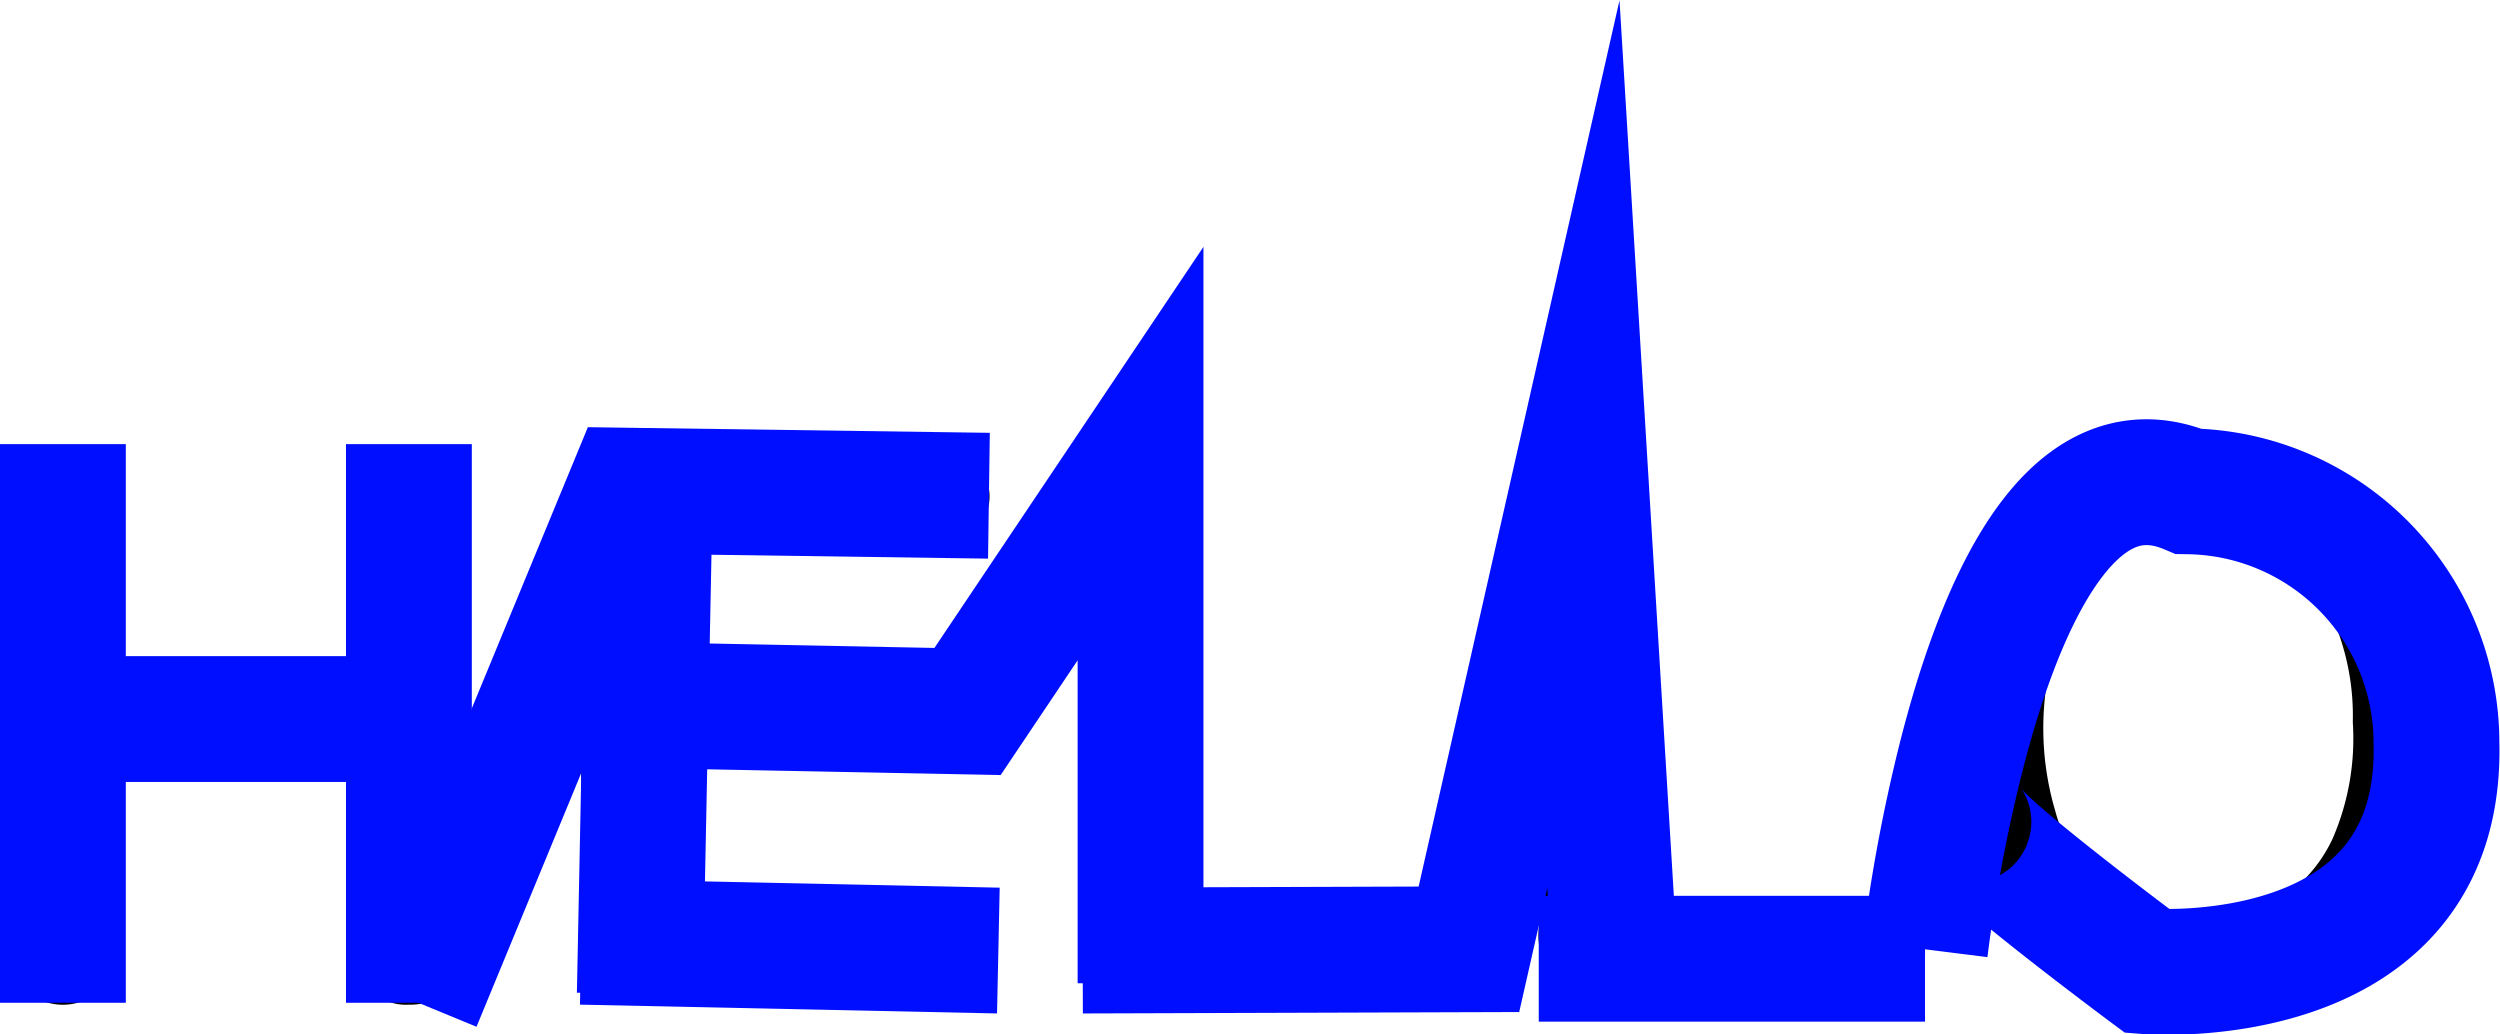 <svg id="Layer_1" data-name="Layer 1" xmlns="http://www.w3.org/2000/svg" viewBox="0 0 39.74 16.44">
<defs>
    <style>
        .cls-1{fill:#0087d0;stroke:#0087d0;}.cls-1,.cls-2{stroke-miterlimit:10;stroke-width:2px;}.cls-2{fill:none;stroke:#000eff;}
    </style>
</defs>
<title>hello</title>
    <path d="M152.57,229v2.46h3.75V229a1.13,1.13,0,0,1,.24-.79.8.8,0,0,1,.63-.27.83.83,0,0,1,.63.26,1.16,1.16,0,0,1,.24.8v6.76a1.14,1.14,0,0,1-.24.8.82.82,0,0,1-.63.26.77.77,0,0,1-.63-.26,1.16,1.16,0,0,1-.24-.8v-2.88h-3.75v2.88a1.1,1.1,0,0,1-.25.8.89.89,0,0,1-1.26,0,1.21,1.21,0,0,1-.23-.8V229a1.18,1.18,0,0,1,.23-.79.77.77,0,0,1,.63-.27.87.87,0,0,1,.64.26A1.16,1.16,0,0,1,152.57,229Z" transform="translate(-150.69 -220.85)"/><path d="M165.59,229.4h-3.92v2.11h3.61a.86.86,0,0,1,.6.18.6.6,0,0,1,.19.47.63.63,0,0,1-.19.48.86.86,0,0,1-.6.18h-3.61v2.45h4.06a.89.89,0,0,1,.62.19.62.62,0,0,1,.2.5.63.63,0,0,1-.2.5.94.94,0,0,1-.62.19H161a.91.91,0,0,1-1.07-1.07v-6.45a1.56,1.56,0,0,1,.11-.62.72.72,0,0,1,.35-.34,1.36,1.36,0,0,1,.61-.11h4.59a.9.9,0,0,1,.62.18.7.7,0,0,1,0,1A.9.9,0,0,1,165.59,229.4Z" transform="translate(-150.69 -220.85)"/>
    <path d="M169.64,229v6.25h3.53a1,1,0,0,1,.65.2.67.67,0,0,1,.22.52.64.64,0,0,1-.22.51,1,1,0,0,1-.65.2H169a.91.91,0,0,1-1.07-1.07V229a1.13,1.13,0,0,1,.24-.79.8.8,0,0,1,.62-.27.84.84,0,0,1,.64.26A1.16,1.16,0,0,1,169.64,229Z" transform="translate(-150.69 -220.85)"/>
    <path d="M176.89,229v6.25h3.53a1,1,0,0,1,.65.2.67.67,0,0,1,.22.52.64.64,0,0,1-.22.51,1,1,0,0,1-.65.2h-4.2a1.16,1.16,0,0,1-.82-.25,1.12,1.12,0,0,1-.25-.82V229a1.13,1.13,0,0,1,.24-.79.78.78,0,0,1,.62-.27.85.85,0,0,1,.64.26A1.16,1.16,0,0,1,176.89,229Z" transform="translate(-150.69 -220.85)"/>
    <path d="M185.62,227.91a4.59,4.59,0,0,1,2.29.54,3.56,3.56,0,0,1,1.45,1.55,5.18,5.18,0,0,1,.49,2.34,5.69,5.69,0,0,1-.27,1.81,3.78,3.78,0,0,1-.81,1.41,3.53,3.53,0,0,1-1.32.92,4.78,4.78,0,0,1-1.8.31,4.66,4.66,0,0,1-1.8-.32,3.45,3.45,0,0,1-1.33-.92,3.82,3.82,0,0,1-.81-1.42,5.85,5.85,0,0,1-.27-1.8,5.56,5.56,0,0,1,.28-1.82,4,4,0,0,1,.82-1.4,3.47,3.47,0,0,1,1.32-.89A4.61,4.61,0,0,1,185.62,227.91Zm2.47,4.42a3.89,3.89,0,0,0-.31-1.63,2.22,2.22,0,0,0-.87-1,2.34,2.34,0,0,0-1.29-.36,2.4,2.4,0,0,0-1,.2,2.12,2.12,0,0,0-.76.57,2.72,2.72,0,0,0-.5,1,4.65,4.65,0,0,0,0,2.63,2.59,2.59,0,0,0,.52,1,2.15,2.15,0,0,0,.77.58,2.32,2.32,0,0,0,1,.19,2.41,2.41,0,0,0,1.23-.33,2.33,2.33,0,0,0,.89-1A4,4,0,0,0,188.09,232.33Z" transform="translate(-150.69 -220.85)"/>
    <path class="cls-1" d="M151.57,228.06" transform="translate(-150.69 -220.85)"/><polyline class="cls-2" points="1 7.06 1 11.22 1 15.94"/><line class="cls-2" x1="7.38" y1="11.43" x2="1" y2="11.43"/><line class="cls-2" x1="6.5" y1="7.06" x2="6.5" y2="15.94"/><polyline class="cls-2" points="6.65 15.94 10.01 7.8 15.72 7.88"/><line class="cls-2" x1="10.17" y1="15.8" x2="10.33" y2="7.8"/><line class="cls-2" x1="15.87" y1="15.11" x2="9.24" y2="14.97"/><polyline class="cls-2" points="9.24 11.19 15.38 11.31 18.13 7.21 18.13 15.63"/><polyline class="cls-2" points="17.21 15.11 23.35 15.09 25.17 7.06 25.69 15.63"/><line class="cls-2" x1="30.6" y1="15.24" x2="24.46" y2="15.24"/>
    <path class="cls-2" d="M181.29,235.94a25.63,25.63,0,0,1,.56-3c.59-2.35,1.71-5.09,3.63-4.28a4,4,0,0,1,3.94,4c.1,4-4.59,3.63-4.59,3.63s-3.59-2.67-2.71-2.38" transform="translate(-150.69 -220.85)"/>
</svg>
